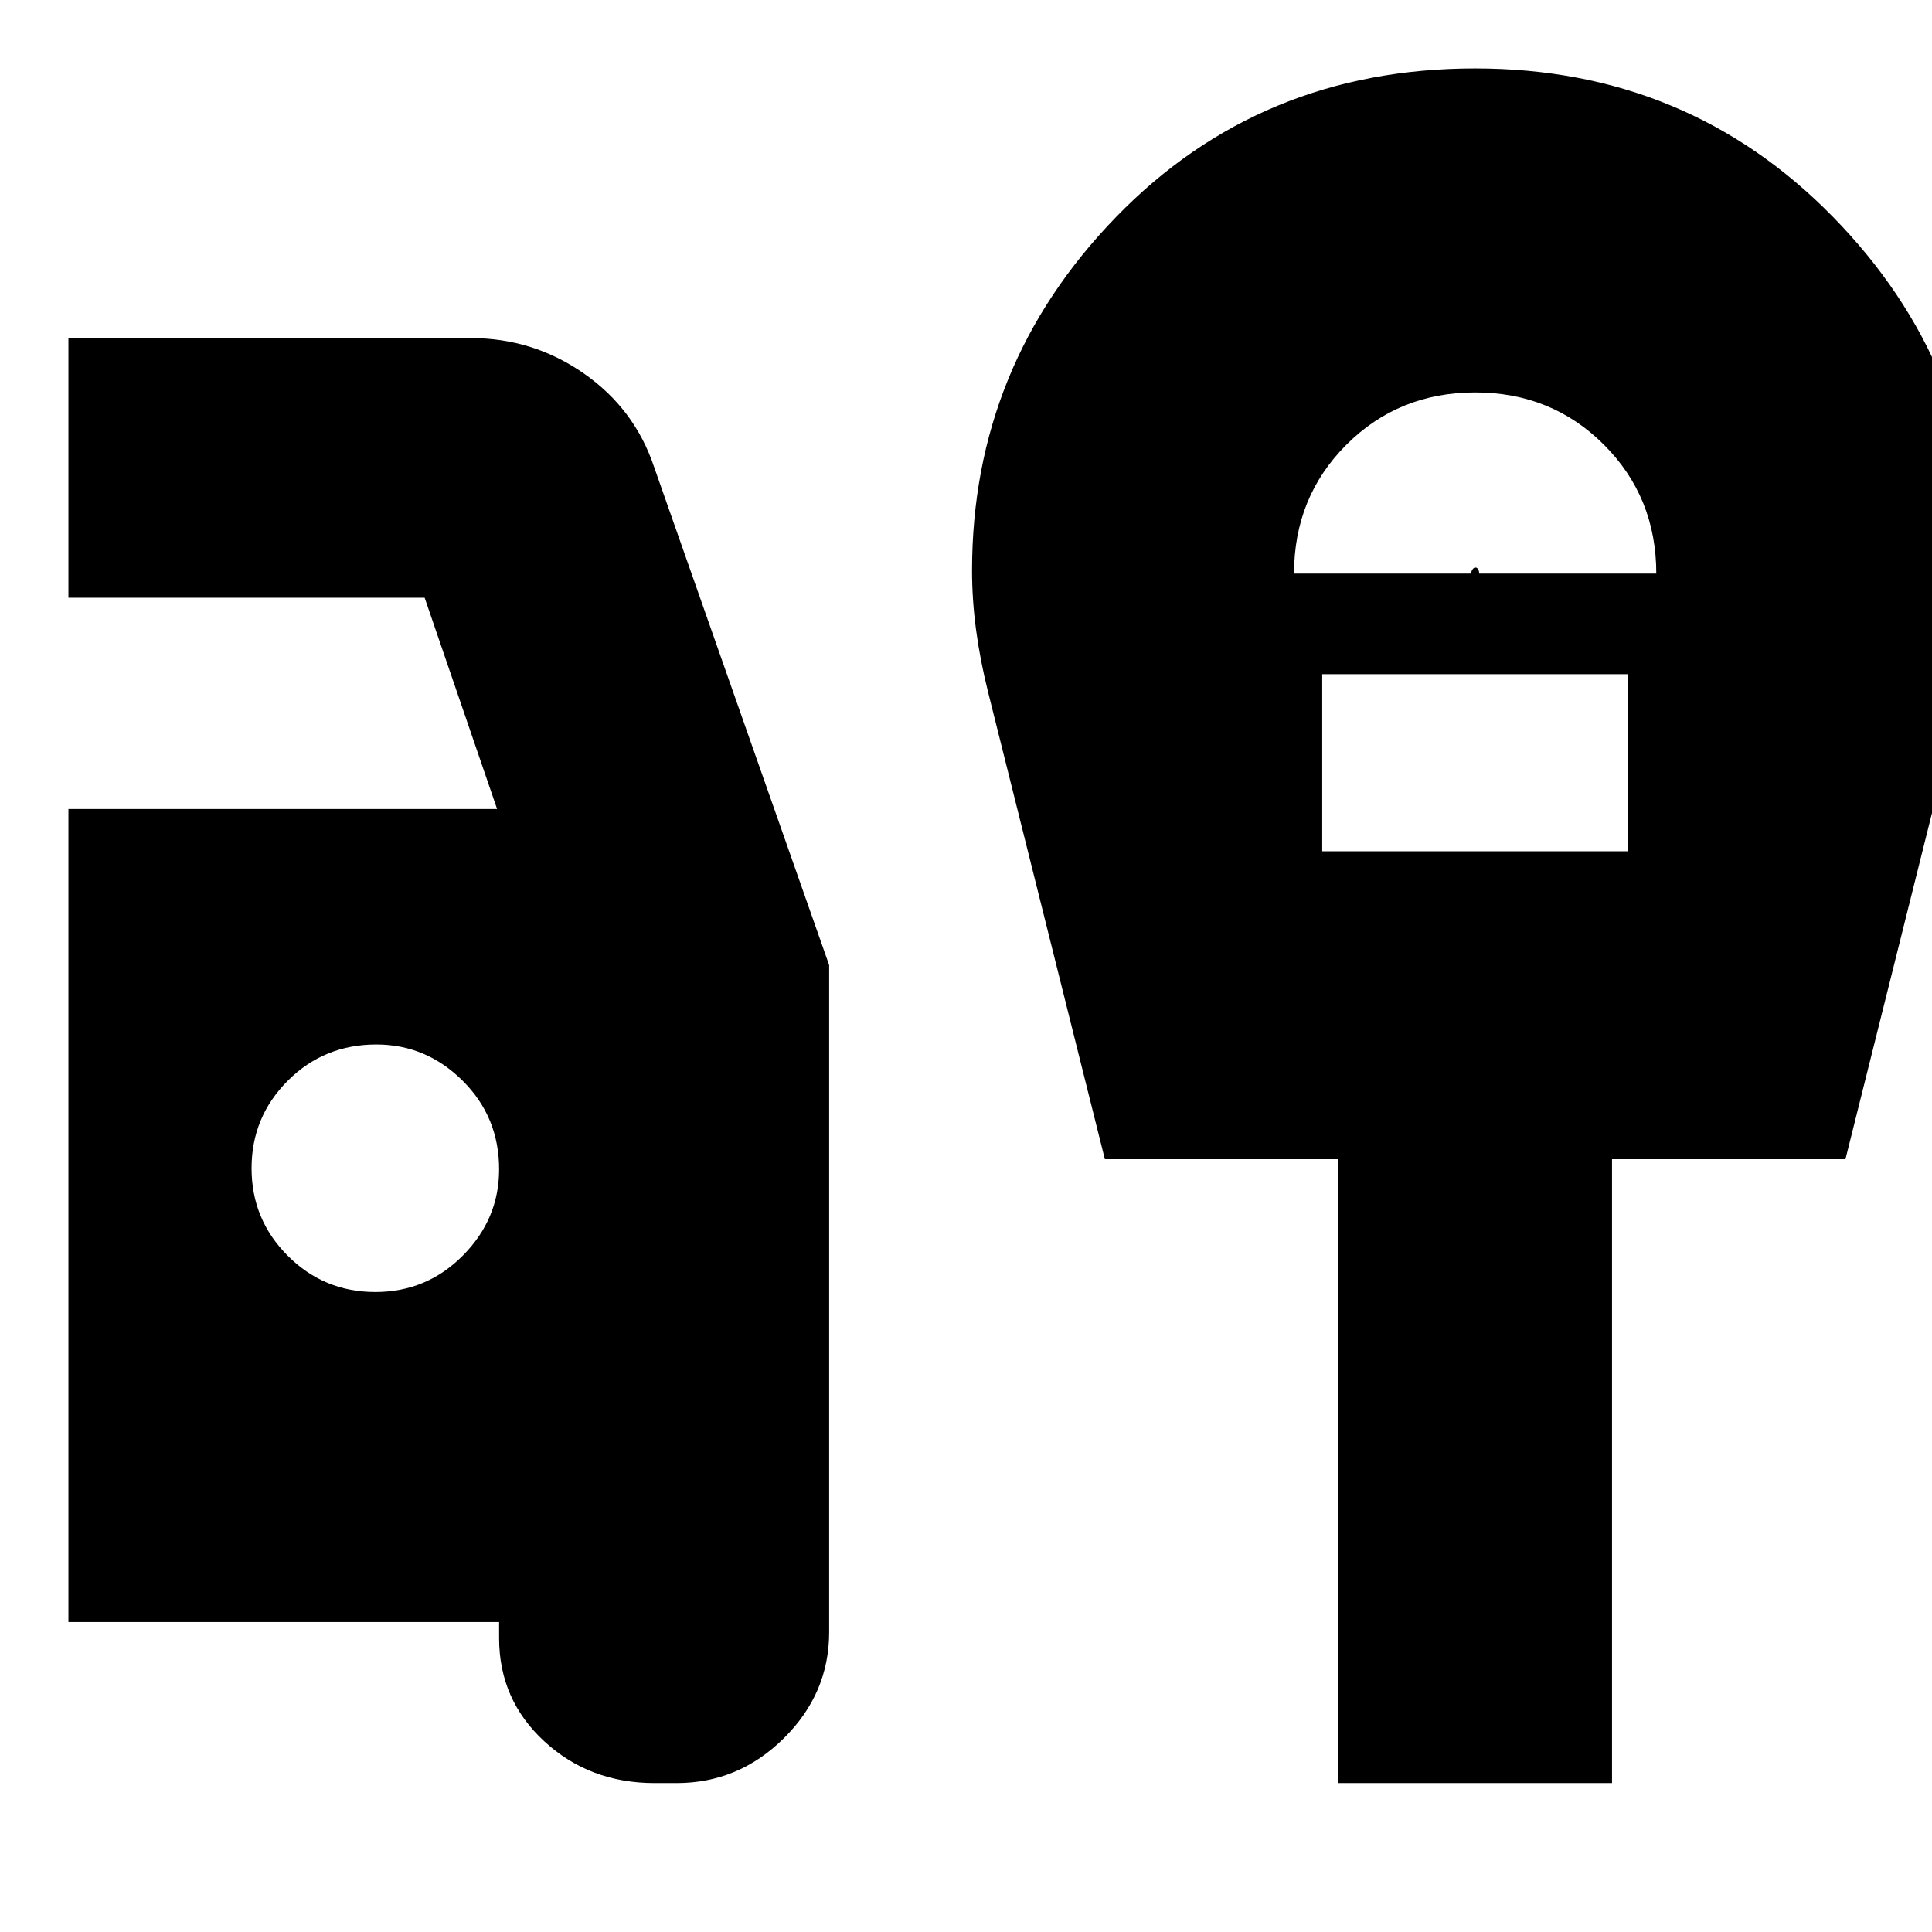 <svg xmlns="http://www.w3.org/2000/svg" height="24" viewBox="0 -960 960 960" width="24"><path d="M325.3-74q-32.3 0-54.8-20.7T248-146v-8H34v-404h213l-36-105H34v-129h200q30.92 0 56.14 17.6T325-728l87 247.57V-149q0 30.43-22.5 52.71Q367-74 336.19-74H325.3ZM186.5-318q25.5 0 43.5-18.13 18-18.12 18-42.87 0-26-18.12-44-18.13-18-42.88-18-26 0-44 18t-18 43.5q0 25.5 18 43.5t43.5 18ZM643-675h88q0-1 .64-2 .65-1 1.5-1 .86 0 1.36.9.5.9.5 2.1h88q0-38-26-64t-64-26q-38 0-64 26t-26 64Zm14 138h152v-88H657v88Zm8 463v-310H549l-58-232q-4-16-6-31t-2-29.52q0-101.96 71.64-175.72Q626.27-926 733-926q105.57 0 177.78 73.76Q983-778.48 983-676.52q0 14.52-2 29.52t-6 31l-58 232H801v310H665Z"/></svg>